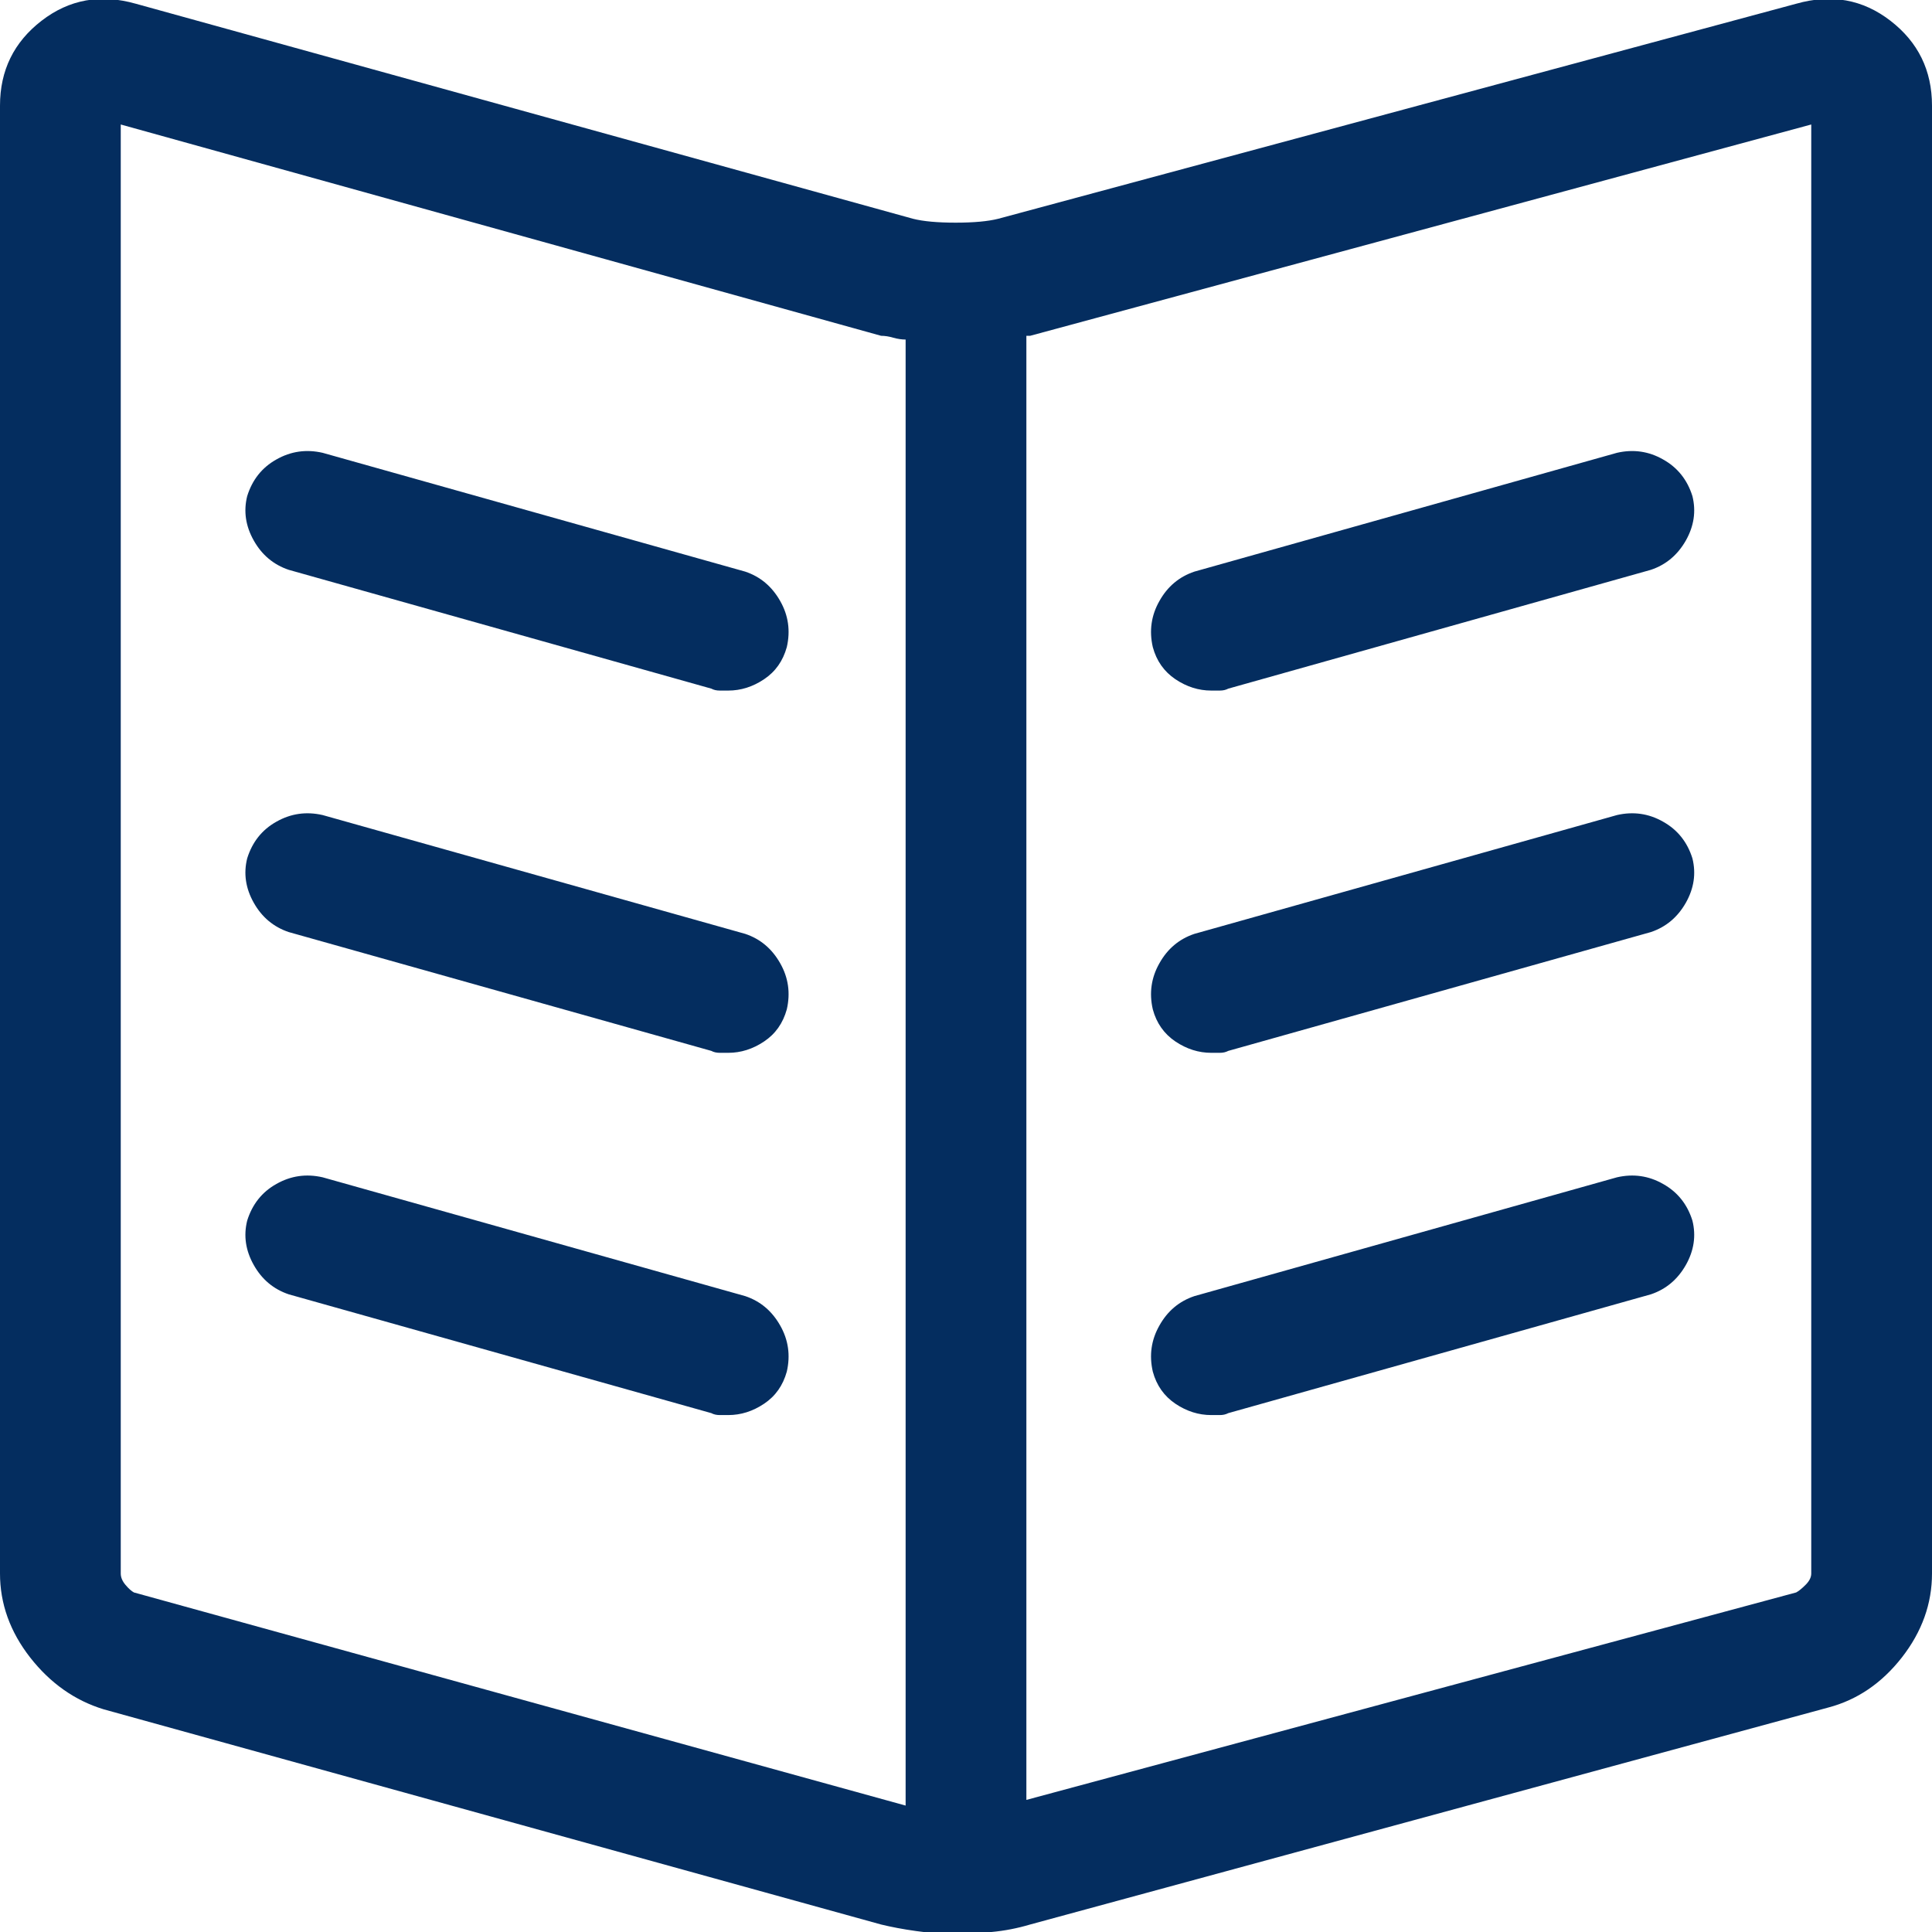 <?xml version="1.0" encoding="UTF-8"?>
<svg width="16px" height="16px" viewBox="0 0 16 16" version="1.1" xmlns="http://www.w3.org/2000/svg" xmlns:xlink="http://www.w3.org/1999/xlink">
    <!-- Generator: Sketch 53.2 (72643) - https://sketchapp.com -->
    <title>icon/worksheet</title>
    <desc>Created with Sketch.</desc>
    <g id="icon/worksheet" stroke="none" stroke-width="1" fill="none" fill-rule="evenodd">
        <path d="M14.875,0.031 C15.167,-0.052 15.427,-0.005 15.656,0.172 C15.885,0.349 16,0.583 16,0.875 L16,13.031 C16,13.281 15.917,13.513 15.75,13.727 C15.583,13.94 15.38,14.078 15.141,14.141 L8.531,15.938 C8.427,15.969 8.32,15.99 8.211,16 C8.102,16.01 8.005,16.016 7.922,16.016 C7.807,16.016 7.695,16.008 7.586,15.992 C7.477,15.977 7.38,15.958 7.297,15.938 L0.859,14.156 C0.62,14.083 0.417,13.94 0.25,13.727 C0.083,13.513 0,13.281 0,13.031 L0,0.875 C0,0.583 0.115,0.349 0.344,0.172 C0.573,-0.005 0.833,-0.052 1.125,0.031 L7.562,1.812 C7.646,1.833 7.763,1.844 7.914,1.844 C8.065,1.844 8.182,1.833 8.266,1.812 L14.875,0.031 Z M7.5,14.953 L7.5,2.812 C7.469,2.812 7.435,2.807 7.398,2.797 C7.362,2.786 7.328,2.781 7.297,2.781 L1,1.031 L1,13.031 C1,13.063 1.013,13.094 1.039,13.125 C1.065,13.156 1.089,13.177 1.109,13.188 L7.5,14.953 Z M15,13.031 L15,1.031 L8.531,2.781 L8.5,2.781 L8.5,14.906 L14.875,13.188 C14.896,13.177 14.922,13.156 14.953,13.125 C14.984,13.094 15,13.063 15,13.031 Z M10.031,5.719 C9.927,5.719 9.828,5.688 9.734,5.625 C9.641,5.562 9.578,5.474 9.547,5.359 C9.516,5.224 9.534,5.096 9.602,4.977 C9.669,4.857 9.766,4.776 9.891,4.734 L13.391,3.75 C13.526,3.719 13.654,3.737 13.773,3.805 C13.893,3.872 13.974,3.974 14.016,4.109 C14.047,4.234 14.029,4.357 13.961,4.477 C13.893,4.596 13.797,4.677 13.672,4.719 L10.172,5.703 C10.151,5.714 10.128,5.719 10.102,5.719 L10.031,5.719 Z M10.031,8.719 C9.927,8.719 9.828,8.688 9.734,8.625 C9.641,8.562 9.578,8.474 9.547,8.359 C9.516,8.224 9.534,8.096 9.602,7.977 C9.669,7.857 9.766,7.776 9.891,7.734 L13.391,6.75 C13.526,6.719 13.654,6.737 13.773,6.805 C13.893,6.872 13.974,6.974 14.016,7.109 C14.047,7.234 14.029,7.357 13.961,7.477 C13.893,7.596 13.797,7.677 13.672,7.719 L10.172,8.703 C10.151,8.714 10.128,8.719 10.102,8.719 L10.031,8.719 Z M10.031,11.719 C9.927,11.719 9.828,11.688 9.734,11.625 C9.641,11.562 9.578,11.474 9.547,11.359 C9.516,11.224 9.534,11.096 9.602,10.977 C9.669,10.857 9.766,10.776 9.891,10.734 L13.391,9.75 C13.526,9.719 13.654,9.737 13.773,9.805 C13.893,9.872 13.974,9.974 14.016,10.109 C14.047,10.234 14.029,10.357 13.961,10.477 C13.893,10.596 13.797,10.677 13.672,10.719 L10.172,11.703 C10.151,11.714 10.128,11.719 10.102,11.719 L10.031,11.719 Z M6.172,4.734 C6.297,4.776 6.393,4.857 6.461,4.977 C6.529,5.096 6.547,5.224 6.516,5.359 C6.484,5.474 6.422,5.562 6.328,5.625 C6.234,5.688 6.135,5.719 6.031,5.719 L5.961,5.719 C5.935,5.719 5.911,5.714 5.891,5.703 L2.391,4.719 C2.266,4.677 2.169,4.596 2.102,4.477 C2.034,4.357 2.016,4.234 2.047,4.109 C2.089,3.974 2.169,3.872 2.289,3.805 C2.409,3.737 2.536,3.719 2.672,3.75 L6.172,4.734 Z M6.172,7.734 C6.297,7.776 6.393,7.857 6.461,7.977 C6.529,8.096 6.547,8.224 6.516,8.359 C6.484,8.474 6.422,8.562 6.328,8.625 C6.234,8.688 6.135,8.719 6.031,8.719 L5.961,8.719 C5.935,8.719 5.911,8.714 5.891,8.703 L2.391,7.719 C2.266,7.677 2.169,7.596 2.102,7.477 C2.034,7.357 2.016,7.234 2.047,7.109 C2.089,6.974 2.169,6.872 2.289,6.805 C2.409,6.737 2.536,6.719 2.672,6.75 L6.172,7.734 Z M6.172,10.734 C6.297,10.776 6.393,10.857 6.461,10.977 C6.529,11.096 6.547,11.224 6.516,11.359 C6.484,11.474 6.422,11.562 6.328,11.625 C6.234,11.688 6.135,11.719 6.031,11.719 C6.01,11.719 5.987,11.719 5.961,11.719 C5.935,11.719 5.911,11.714 5.891,11.703 L2.391,10.719 C2.266,10.677 2.169,10.596 2.102,10.477 C2.034,10.357 2.016,10.234 2.047,10.109 C2.089,9.974 2.169,9.872 2.289,9.805 C2.409,9.737 2.536,9.719 2.672,9.75 L6.172,10.734 Z" id="" fill="#042D5F" fill-rule="nonzero"></path>
    </g>
</svg>